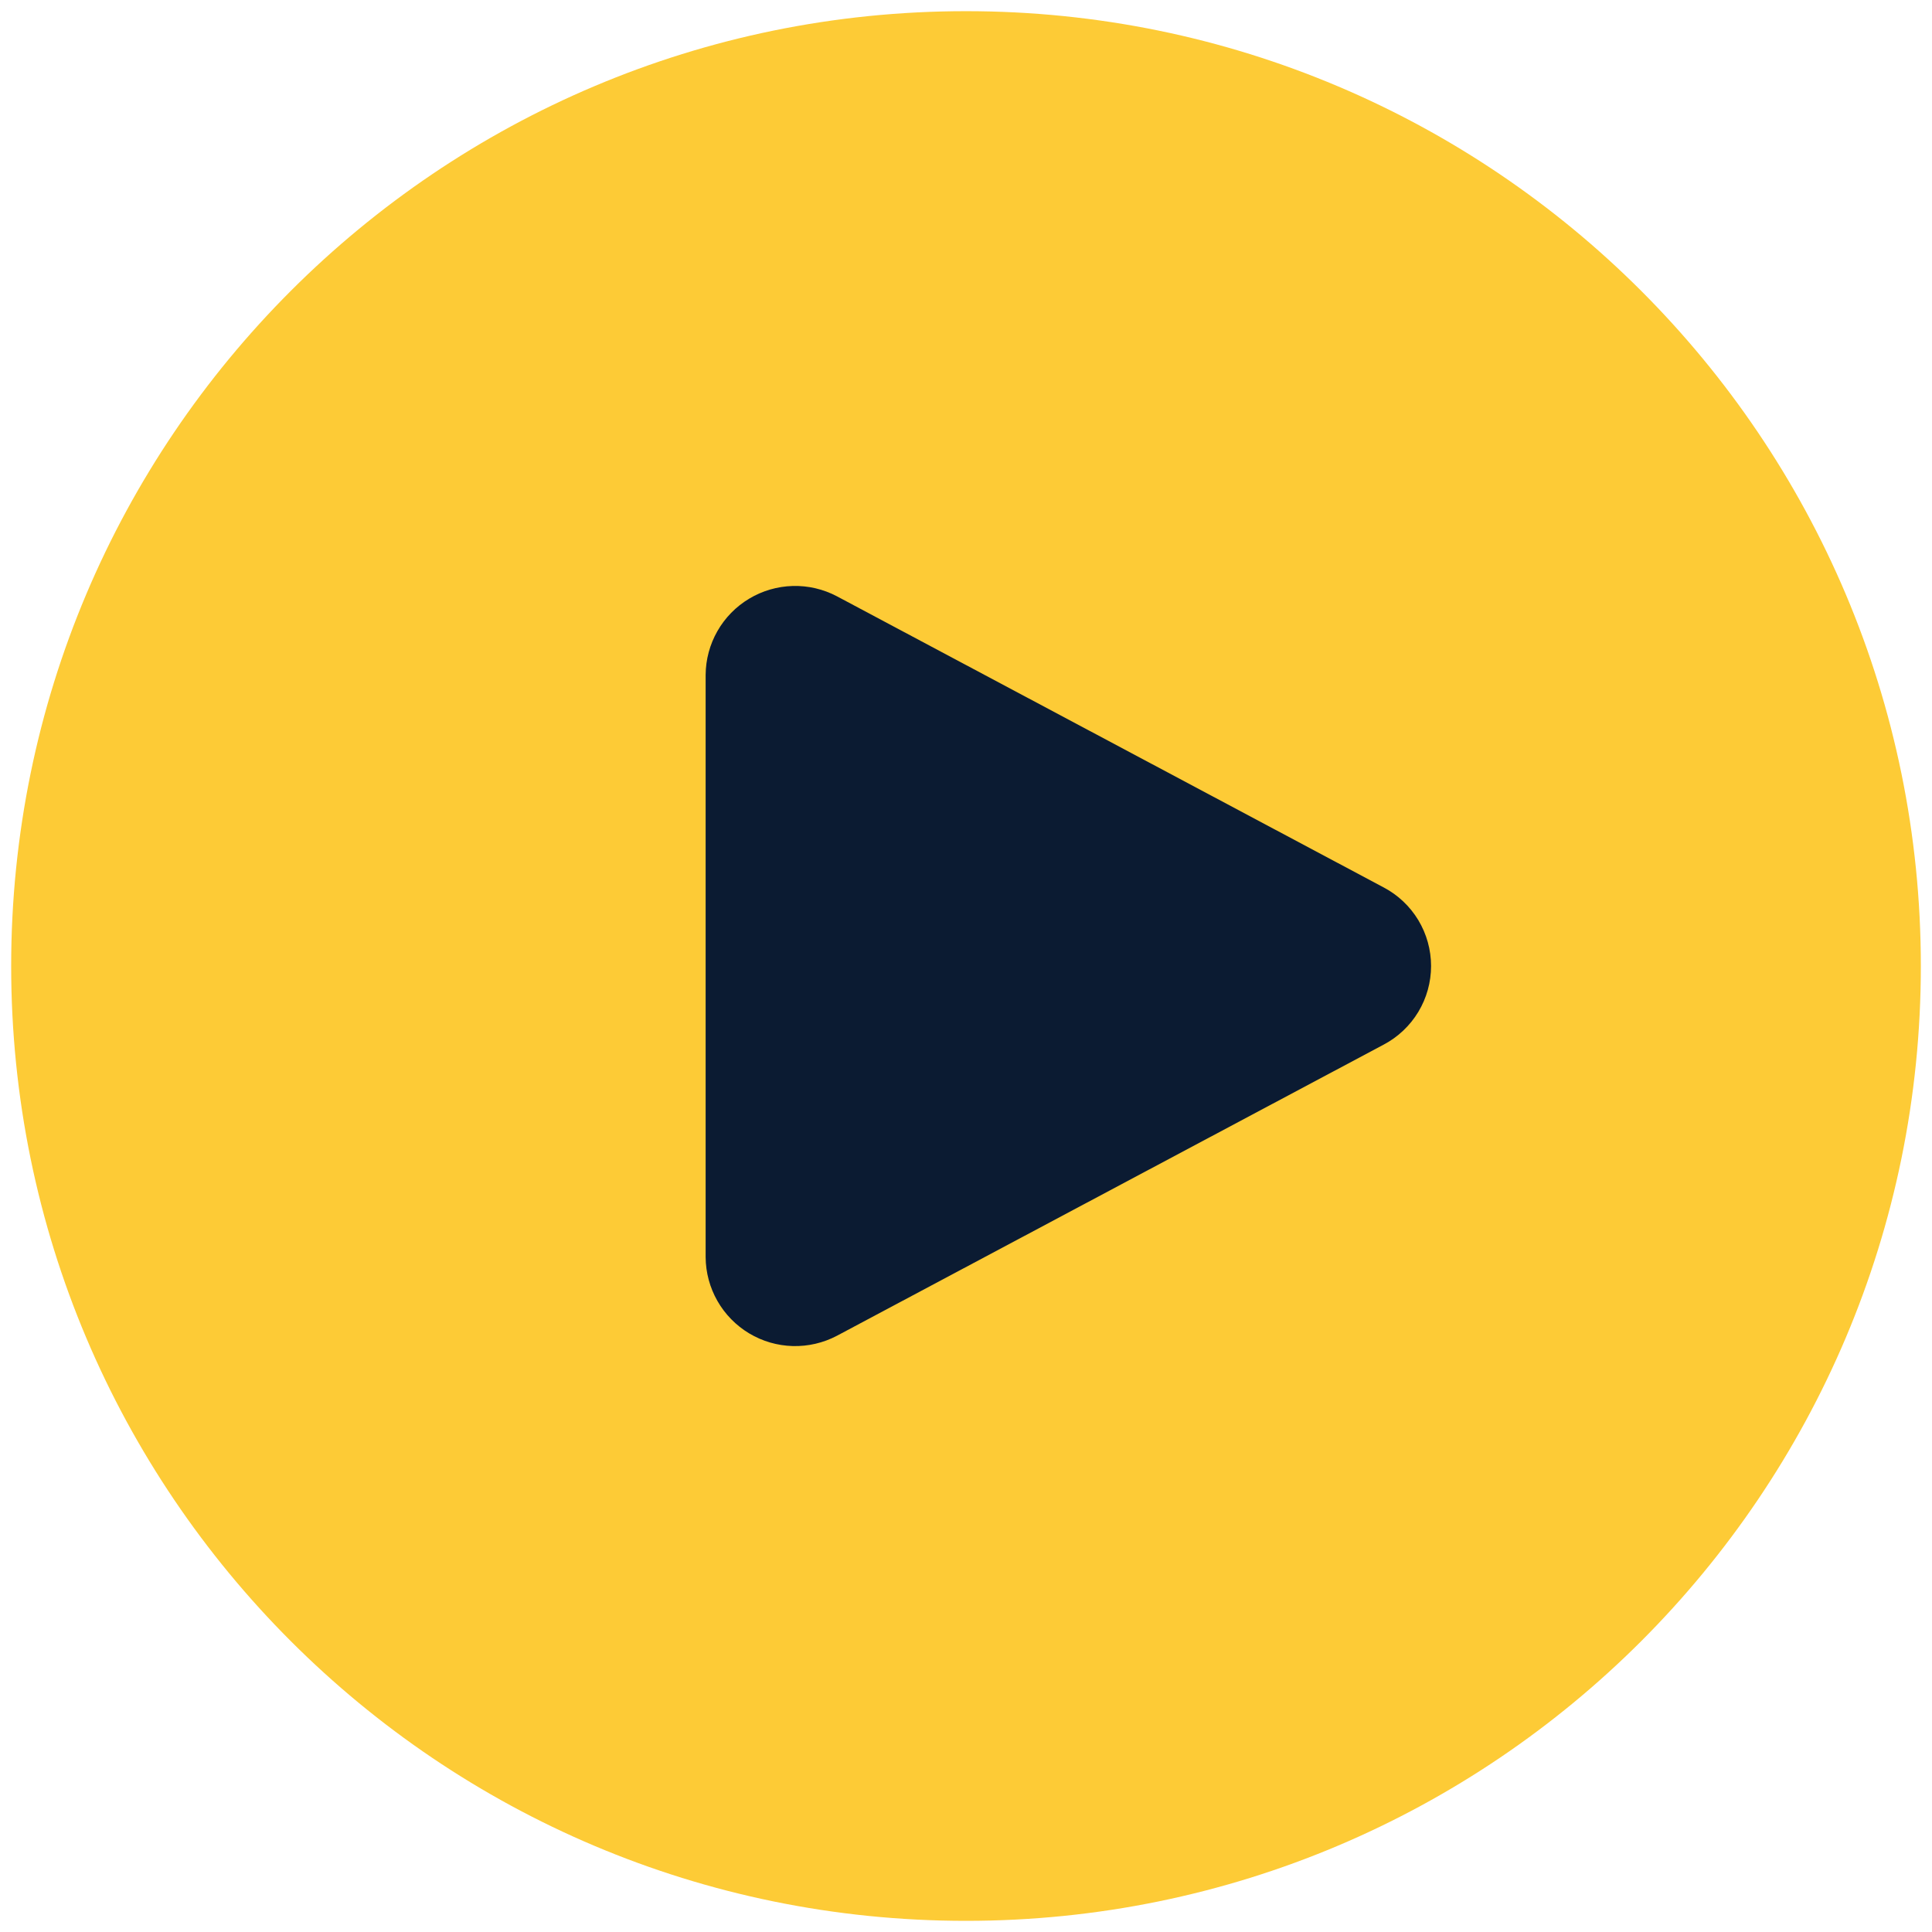 <svg viewBox="0 0 106 106" fill="none" xmlns="http://www.w3.org/2000/svg">
    <path
        d="M53.001 105.388C81.934 105.388 105.388 81.934 105.388 53.001C105.388 24.068 81.934 0.613 53.001 0.613C24.068 0.613 0.613 24.068 0.613 53.001C0.613 81.934 24.068 105.388 53.001 105.388Z"
        fill="#FDCB36" />
    <path
        d="M75.915 48.689L45.915 32.714C45.169 32.321 44.334 32.127 43.492 32.15C42.649 32.174 41.826 32.413 41.103 32.847C40.38 33.28 39.78 33.892 39.362 34.624C38.944 35.356 38.721 36.183 38.715 37.026V68.976C38.721 69.819 38.944 70.646 39.362 71.378C39.78 72.11 40.38 72.722 41.103 73.156C41.826 73.589 42.649 73.829 43.492 73.852C44.334 73.875 45.169 73.681 45.915 73.289L75.915 57.314C76.7 56.9 77.357 56.279 77.816 55.519C78.274 54.759 78.516 53.889 78.516 53.001C78.516 52.114 78.274 51.243 77.816 50.483C77.357 49.723 76.7 49.102 75.915 48.689Z"
        fill="#0B1B32" />
</svg>